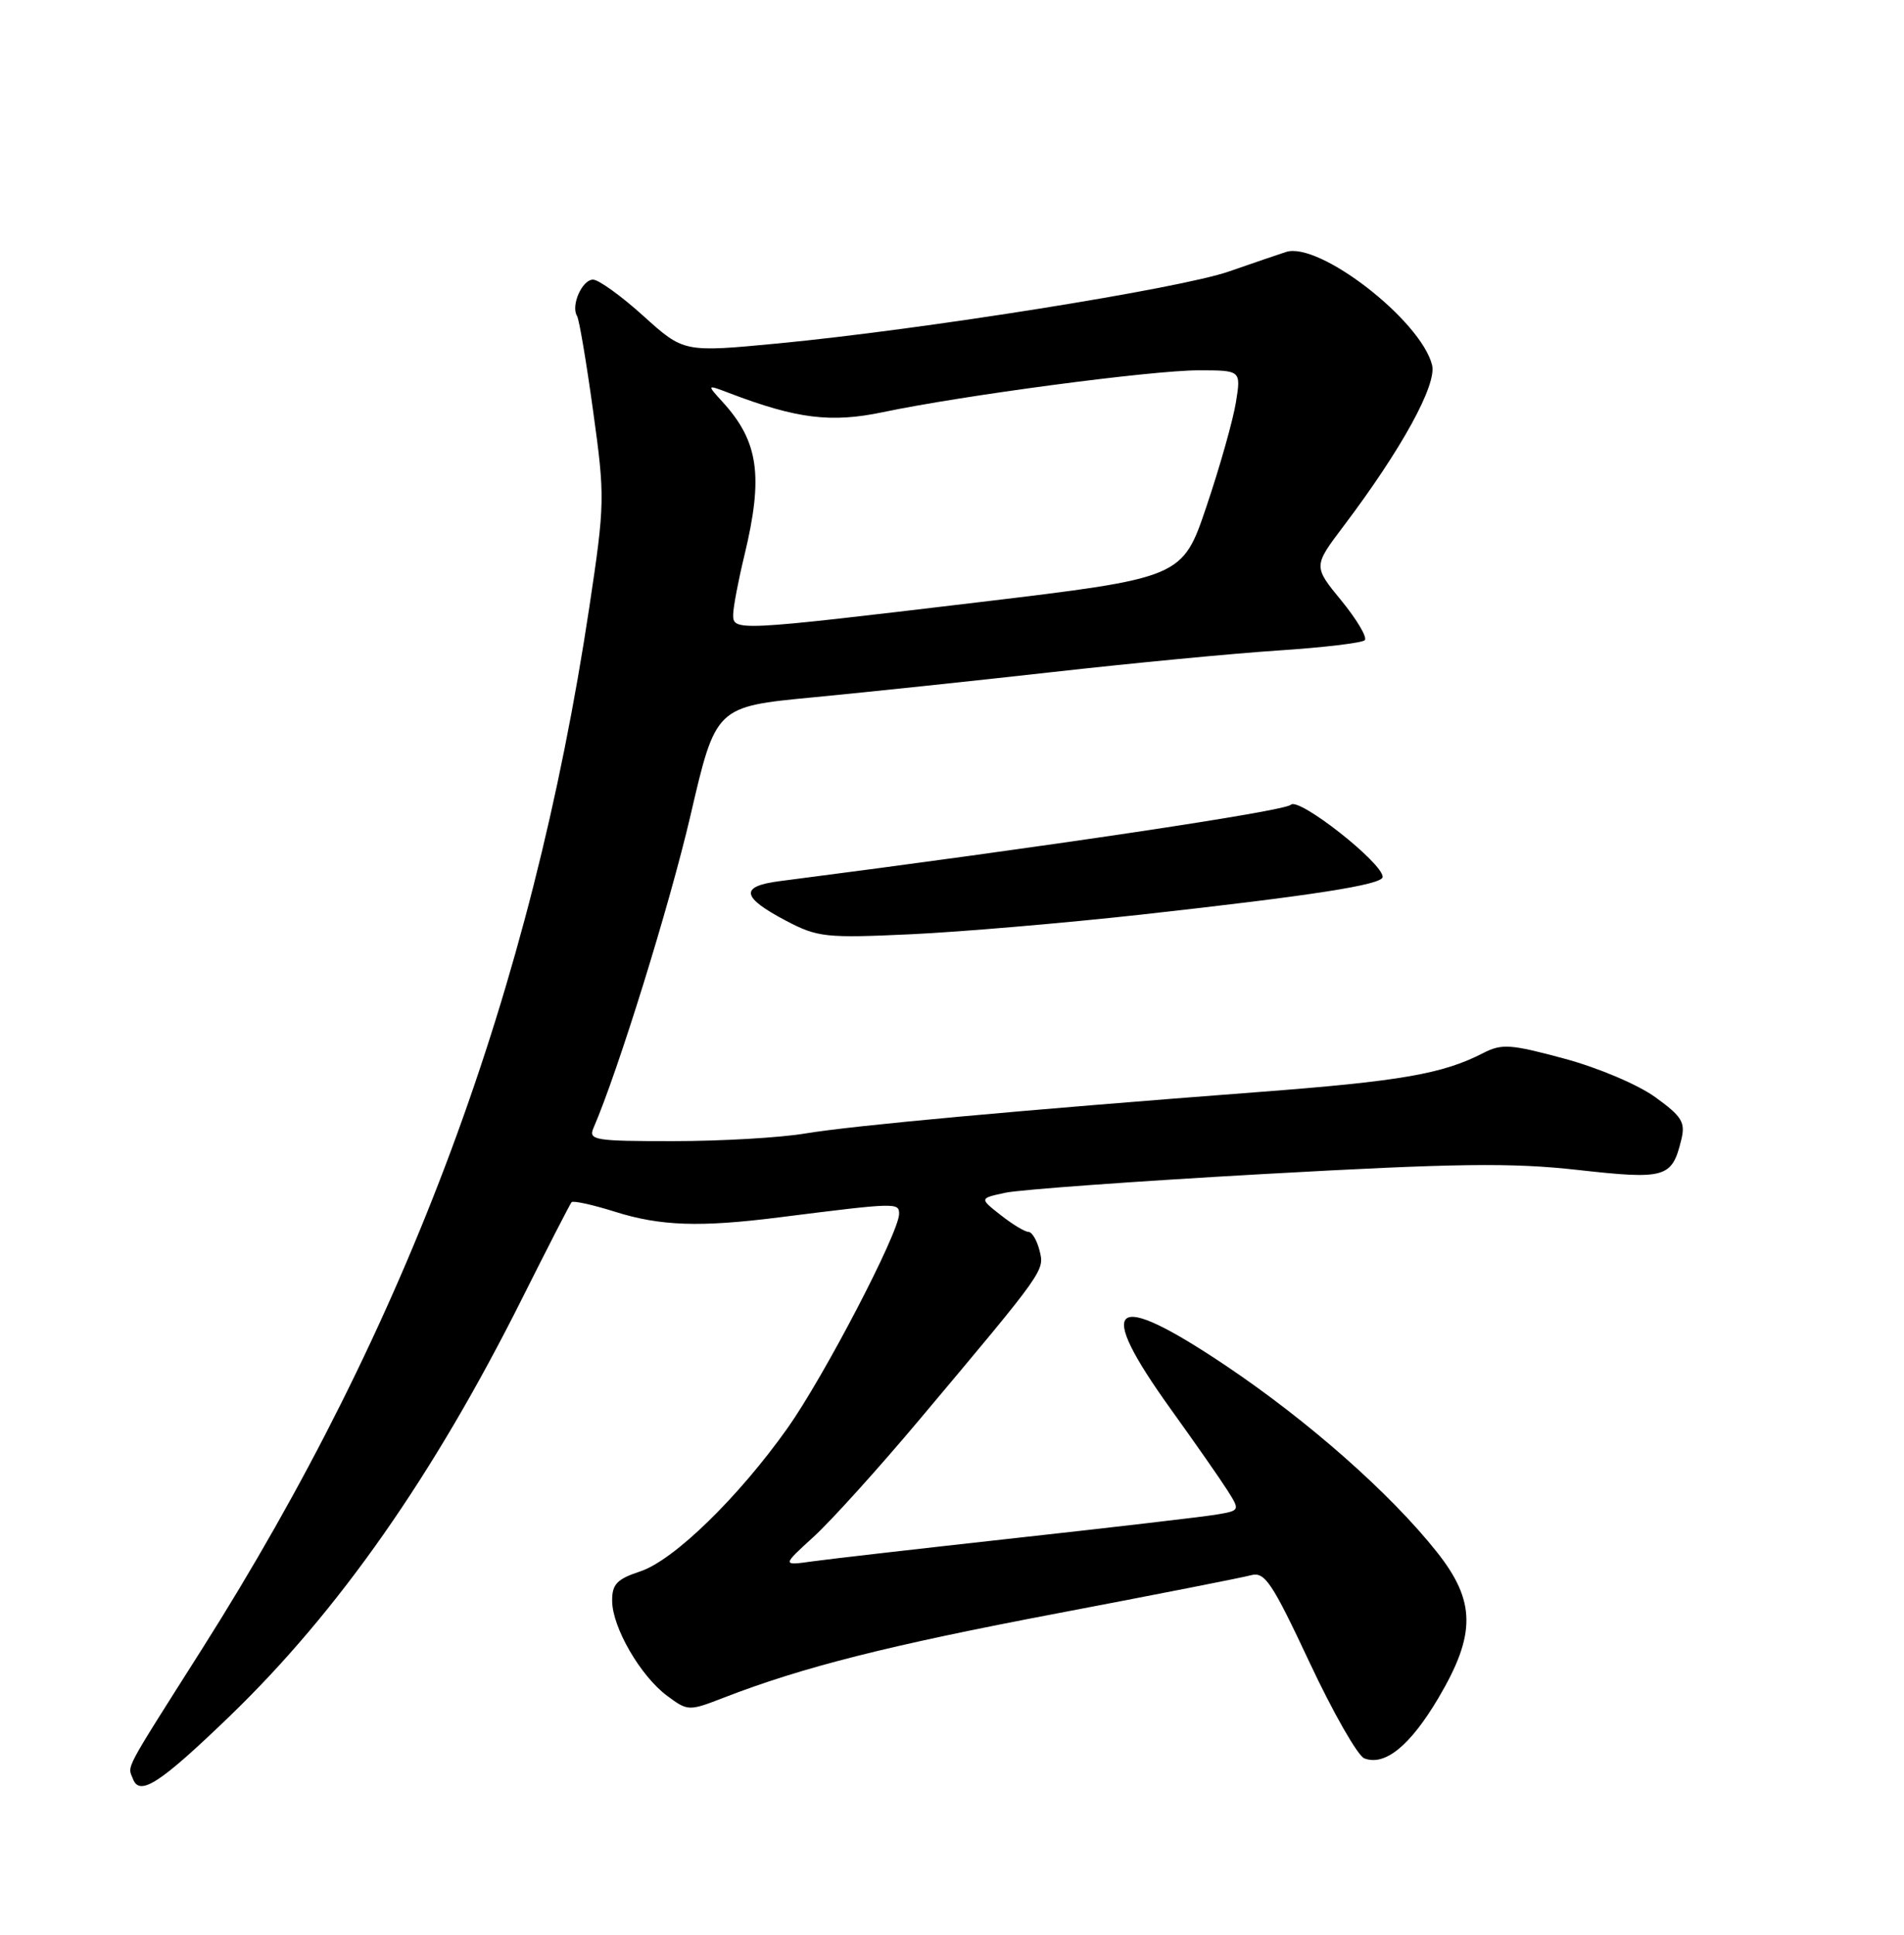 <?xml version="1.0" encoding="UTF-8" standalone="no"?>
<!DOCTYPE svg PUBLIC "-//W3C//DTD SVG 1.1//EN" "http://www.w3.org/Graphics/SVG/1.1/DTD/svg11.dtd" >
<svg xmlns="http://www.w3.org/2000/svg" xmlns:xlink="http://www.w3.org/1999/xlink" version="1.1" viewBox="0 0 252 256">
 <g >
 <path fill="currentColor"
d=" M 30.38 227.10 C 44.82 213.17 57.37 195.25 69.11 171.80 C 72.50 165.04 75.44 159.31 75.65 159.07 C 75.85 158.84 78.42 159.40 81.35 160.32 C 87.39 162.23 92.64 162.41 103.18 161.07 C 118.64 159.12 119.00 159.11 119.00 160.61 C 119.00 163.08 109.05 182.17 104.22 188.98 C 97.71 198.15 89.17 206.46 84.74 207.92 C 81.65 208.94 81.00 209.62 81.02 211.83 C 81.04 215.33 84.77 221.77 88.29 224.38 C 91.04 226.42 91.15 226.43 95.79 224.63 C 106.24 220.58 117.61 217.71 140.00 213.46 C 152.93 211.00 164.43 208.74 165.57 208.43 C 167.39 207.93 168.33 209.33 173.32 219.96 C 176.44 226.62 179.71 232.33 180.57 232.66 C 183.30 233.71 186.64 230.99 190.38 224.67 C 195.38 216.21 195.33 211.86 190.16 205.34 C 184.01 197.60 173.17 188.03 162.20 180.67 C 147.07 170.53 144.81 172.33 154.96 186.46 C 158.14 190.88 161.51 195.71 162.45 197.19 C 164.15 199.88 164.15 199.88 160.83 200.43 C 159.00 200.72 147.15 202.11 134.50 203.50 C 121.85 204.90 109.70 206.29 107.50 206.60 C 103.50 207.16 103.50 207.16 107.70 203.33 C 110.01 201.22 116.31 194.25 121.70 187.83 C 138.40 167.95 138.26 168.15 137.58 165.45 C 137.24 164.10 136.58 163.00 136.12 163.00 C 135.65 163.00 134.00 162.00 132.45 160.78 C 129.62 158.56 129.62 158.56 133.06 157.82 C 134.95 157.41 150.37 156.29 167.33 155.34 C 192.75 153.92 200.03 153.82 208.80 154.80 C 220.45 156.10 221.29 155.86 222.52 150.82 C 223.09 148.51 222.63 147.74 219.09 145.18 C 216.80 143.52 211.50 141.27 207.03 140.07 C 199.91 138.15 198.76 138.07 196.28 139.35 C 190.93 142.10 185.35 143.07 166.50 144.50 C 135.35 146.87 112.88 148.92 106.50 149.99 C 103.20 150.54 95.39 150.99 89.14 150.99 C 78.70 151.00 77.85 150.86 78.55 149.25 C 81.78 141.80 88.63 119.75 91.39 107.89 C 94.73 93.50 94.73 93.50 107.61 92.27 C 114.70 91.59 129.03 90.08 139.45 88.91 C 149.87 87.74 163.25 86.46 169.19 86.07 C 175.12 85.68 180.27 85.07 180.63 84.71 C 180.99 84.35 179.60 82.00 177.55 79.49 C 173.81 74.93 173.81 74.93 177.82 69.62 C 185.51 59.44 190.19 50.91 189.54 48.30 C 188.05 42.37 174.57 31.93 170.21 33.34 C 169.27 33.64 165.88 34.80 162.69 35.91 C 156.20 38.18 122.18 43.60 103.00 45.44 C 90.50 46.63 90.50 46.63 85.17 41.82 C 82.24 39.17 79.23 37.00 78.49 37.00 C 77.05 37.00 75.53 40.43 76.37 41.80 C 76.65 42.24 77.61 47.91 78.50 54.38 C 80.08 65.77 80.06 66.62 78.00 80.33 C 70.36 131.10 53.94 175.28 26.72 218.22 C 16.20 234.82 16.88 233.53 17.60 235.39 C 18.49 237.72 21.15 235.99 30.38 227.10 Z  M 151.02 121.02 C 173.82 118.49 183.00 117.06 183.00 116.03 C 183.00 114.17 171.89 105.44 170.85 106.48 C 170.00 107.34 138.60 112.03 103.19 116.59 C 97.87 117.27 98.10 118.71 104.05 121.84 C 108.21 124.02 109.28 124.14 120.52 123.62 C 127.14 123.31 140.86 122.14 151.02 121.02 Z  M 97.04 81.25 C 97.06 80.29 97.72 76.80 98.52 73.50 C 101.06 63.00 100.41 58.41 95.64 53.19 C 93.53 50.87 93.53 50.87 96.52 52.01 C 105.43 55.41 109.98 55.98 116.84 54.54 C 127.39 52.32 152.44 49.00 158.62 49.00 C 164.26 49.00 164.26 49.00 163.58 53.22 C 163.21 55.53 161.47 61.71 159.70 66.95 C 156.50 76.46 156.50 76.46 129.50 79.69 C 97.20 83.54 96.99 83.55 97.04 81.25 Z "/>
</g>
</svg>
